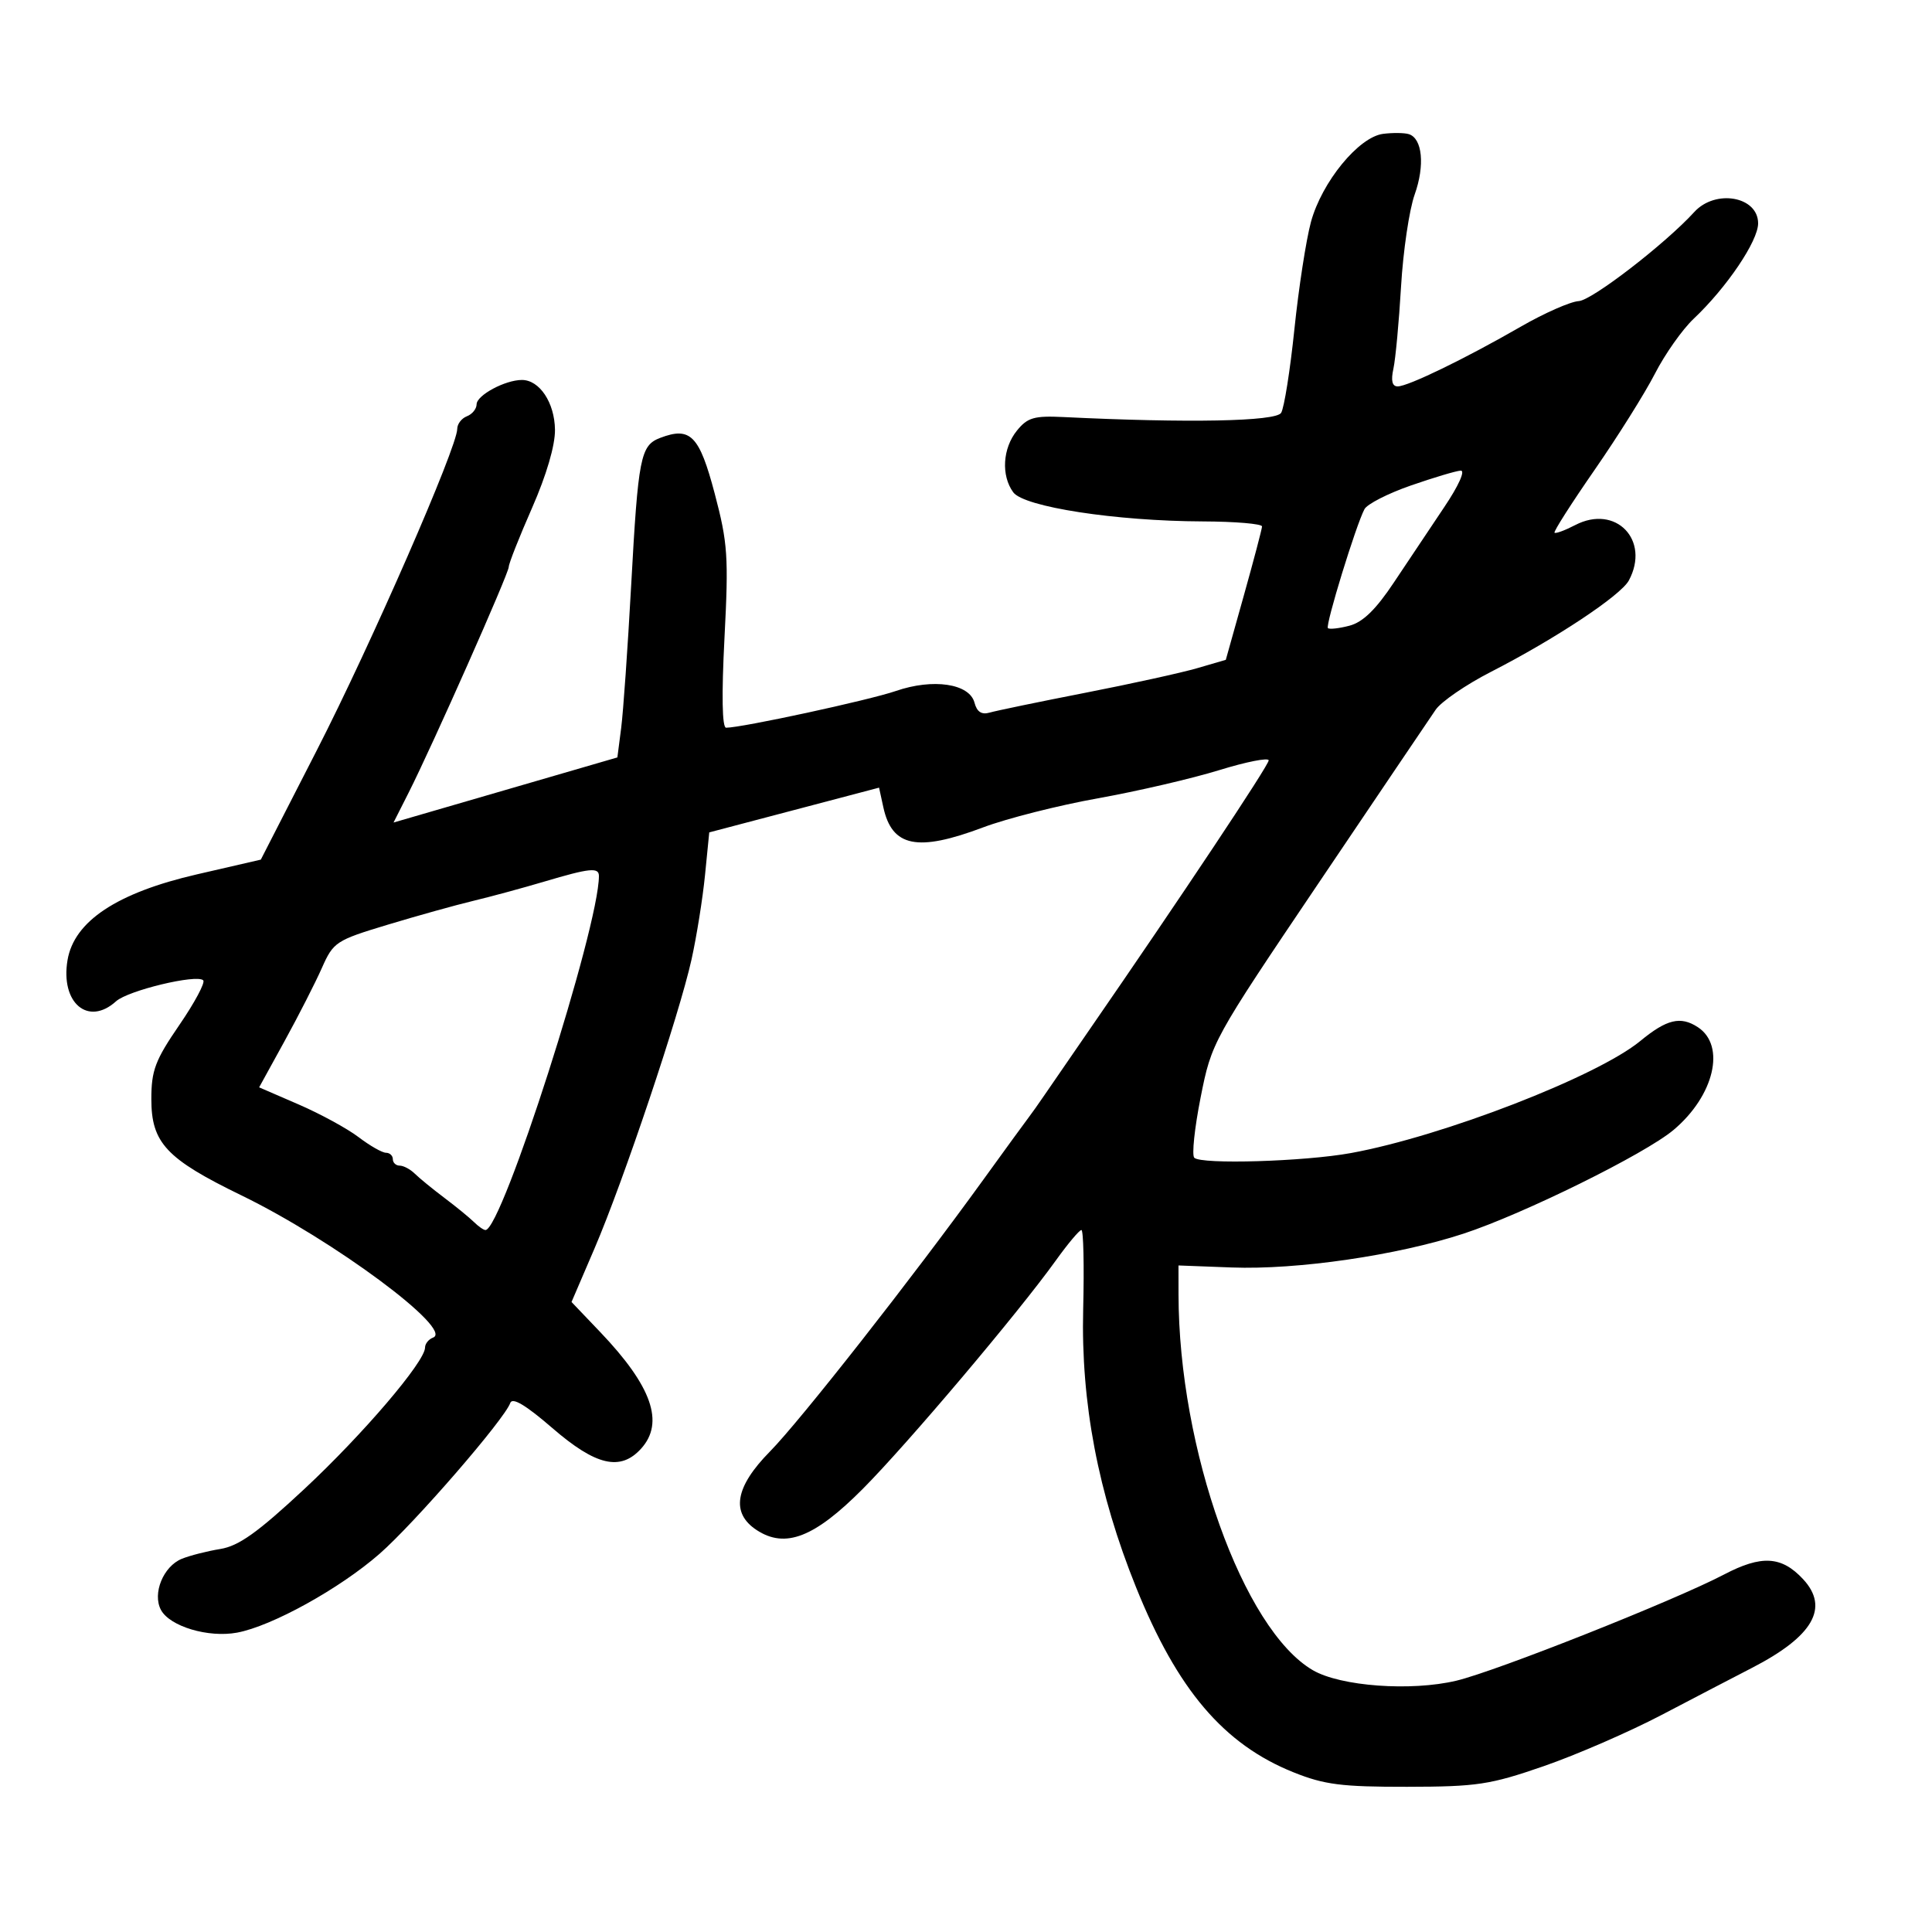 <svg xmlns="http://www.w3.org/2000/svg" width="300" height="300" viewBox="0 0 300 300" version="1.1">
	<path d="M 214.773 20.784 C 210.978 21.263, 205.248 28.261, 203.562 34.473 C 202.812 37.238, 201.657 44.724, 200.995 51.109 C 200.334 57.494, 199.406 63.344, 198.933 64.109 C 198.109 65.442, 184.482 65.705, 165.161 64.761 C 160.583 64.537, 159.551 64.836, 157.911 66.861 C 155.685 69.610, 155.431 73.840, 157.335 76.443 C 158.998 78.718, 173.282 80.914, 186.750 80.965 C 191.838 80.984, 195.985 81.338, 195.968 81.750 C 195.950 82.162, 194.677 86.991, 193.139 92.479 L 190.342 102.458 185.921 103.749 C 183.489 104.459, 175.650 106.183, 168.500 107.580 C 161.350 108.978, 154.681 110.359, 153.680 110.650 C 152.422 111.016, 151.693 110.542, 151.320 109.114 C 150.543 106.143, 144.885 105.304, 139.092 107.302 C 134.980 108.721, 115.195 113, 112.748 113 C 112.129 113, 112.038 107.925, 112.497 99.058 C 113.151 86.428, 113.008 84.319, 110.980 76.641 C 108.597 67.622, 107.216 66.207, 102.529 67.989 C 99.448 69.160, 99.101 70.926, 98.001 91 C 97.473 100.625, 96.777 110.550, 96.454 113.056 L 95.866 117.612 78.486 122.667 L 61.107 127.722 63.439 123.111 C 67.129 115.817, 79 89.050, 79 88.025 C 79 87.514, 80.627 83.396, 82.615 78.874 C 84.851 73.789, 86.210 69.151, 86.177 66.722 C 86.119 62.518, 83.780 59, 81.044 59 C 78.436 59, 74.016 61.375, 74.008 62.781 C 74.004 63.486, 73.325 64.322, 72.500 64.638 C 71.675 64.955, 71 65.837, 71 66.599 C 71 69.427, 57.618 100.056, 49.201 116.491 L 40.500 133.482 30.567 135.773 C 18.167 138.632, 11.506 143.048, 10.486 149.084 C 9.362 155.735, 13.687 159.403, 18.024 155.478 C 19.876 153.802, 30.565 151.232, 31.557 152.223 C 31.899 152.566, 30.226 155.693, 27.840 159.173 C 24.096 164.631, 23.500 166.210, 23.500 170.669 C 23.500 177.468, 25.819 179.945, 37.500 185.623 C 51.753 192.551, 70.517 206.475, 67.250 207.699 C 66.563 207.956, 66 208.655, 66 209.253 C 66 211.433, 56.370 222.716, 47.257 231.213 C 40.020 237.961, 37.077 240.061, 34.206 240.527 C 32.168 240.857, 29.478 241.543, 28.230 242.051 C 25.357 243.221, 23.633 247.445, 24.992 249.985 C 26.368 252.556, 32.355 254.342, 36.815 253.514 C 42.214 252.511, 52.760 246.678, 58.927 241.283 C 64.348 236.540, 78.362 220.370, 79.232 217.854 C 79.551 216.931, 81.633 218.171, 85.771 221.750 C 92.534 227.599, 96.349 228.482, 99.553 224.941 C 103.210 220.901, 101.225 215.247, 93.197 206.837 L 88.746 202.173 92.325 193.837 C 96.817 183.373, 105.470 157.599, 107.377 149 C 108.170 145.425, 109.114 139.519, 109.475 135.877 L 110.132 129.253 123.316 125.780 L 136.500 122.306 137.165 125.354 C 138.511 131.524, 142.453 132.318, 152.662 128.475 C 156.351 127.087, 164.367 125.056, 170.477 123.962 C 176.586 122.868, 185.053 120.903, 189.292 119.595 C 193.532 118.287, 197 117.604, 197 118.076 C 197 118.847, 183.310 139.418, 169.208 159.838 C 166.298 164.052, 163.152 168.625, 162.216 170 C 161.281 171.375, 160.166 172.950, 159.739 173.500 C 159.312 174.050, 156.159 178.381, 152.731 183.125 C 141.688 198.410, 124.240 220.639, 119.556 225.390 C 114.134 230.890, 113.450 234.938, 117.496 237.589 C 121.945 240.505, 126.467 238.745, 133.995 231.170 C 140.943 224.178, 158.109 203.868, 163.932 195.750 C 165.806 193.137, 167.600 190.999, 167.920 190.998 C 168.239 190.997, 168.363 196.540, 168.195 203.316 C 167.837 217.806, 170.509 231.851, 176.404 246.471 C 182.827 262.399, 190.018 270.849, 200.853 275.202 C 205.641 277.125, 208.326 277.468, 218.500 277.453 C 229.364 277.436, 231.371 277.134, 239.696 274.254 C 244.754 272.505, 253.004 268.920, 258.029 266.287 C 263.055 263.654, 269.352 260.375, 272.022 259 C 281.544 254.098, 284.111 249.643, 279.972 245.201 C 276.637 241.621, 273.524 241.441, 267.706 244.491 C 260.015 248.524, 232.322 259.507, 226.139 260.978 C 219.085 262.655, 208.146 261.853, 203.848 259.343 C 193.037 253.029, 183.028 225.019, 183 201 L 182.995 196.500 191.248 196.813 C 201.435 197.199, 216.973 194.934, 227.240 191.566 C 236.560 188.508, 255.430 179.192, 259.871 175.455 C 266.184 170.143, 268.021 162.370, 263.641 159.500 C 260.960 157.744, 258.813 158.259, 254.704 161.645 C 248.009 167.161, 224.004 176.455, 209.752 179.049 C 202.525 180.364, 186.520 180.842, 185.446 179.775 C 185.045 179.376, 185.490 175.156, 186.435 170.397 C 188.143 161.798, 188.255 161.594, 204.753 137.122 C 213.883 123.580, 222.061 111.469, 222.927 110.209 C 223.792 108.949, 227.650 106.304, 231.500 104.332 C 241.505 99.208, 251.681 92.464, 252.930 90.131 C 256.290 83.853, 250.883 78.269, 244.601 81.531 C 243.007 82.359, 241.560 82.893, 241.385 82.719 C 241.211 82.544, 244.016 78.149, 247.619 72.951 C 251.222 67.753, 255.439 61.025, 256.990 58 C 258.542 54.975, 261.242 51.150, 262.990 49.500 C 268.115 44.663, 273 37.433, 273 34.683 C 273 30.499, 266.371 29.320, 263.087 32.921 C 258.584 37.859, 247.204 46.635, 245.150 46.754 C 243.858 46.829, 239.808 48.615, 236.150 50.721 C 227.547 55.677, 218.640 60, 217.034 60 C 216.173 60, 215.959 59.119, 216.368 57.250 C 216.698 55.737, 217.232 50, 217.554 44.500 C 217.876 39, 218.827 32.569, 219.668 30.209 C 221.279 25.688, 220.871 21.486, 218.759 20.830 C 218.066 20.615, 216.273 20.594, 214.773 20.784 M 219.070 75.390 C 215.534 76.618, 212.295 78.271, 211.874 79.062 C 210.560 81.526, 205.772 97.105, 206.197 97.530 C 206.419 97.752, 207.928 97.584, 209.550 97.157 C 211.632 96.609, 213.661 94.632, 216.445 90.440 C 218.615 87.173, 222.131 81.912, 224.259 78.750 C 226.492 75.432, 227.572 73.033, 226.814 73.078 C 226.091 73.121, 222.607 74.161, 219.070 75.390 M 84.500 136.898 C 81.200 137.879, 76.250 139.222, 73.500 139.881 C 70.750 140.540, 64.751 142.212, 60.169 143.597 C 52.161 146.016, 51.765 146.277, 49.981 150.307 C 48.960 152.613, 46.351 157.727, 44.182 161.671 L 40.239 168.842 46.369 171.498 C 49.741 172.958, 53.932 175.244, 55.683 176.576 C 57.434 177.909, 59.347 179, 59.933 179 C 60.520 179, 61 179.450, 61 180 C 61 180.550, 61.482 181, 62.071 181 C 62.661 181, 63.714 181.563, 64.413 182.250 C 65.112 182.938, 67.176 184.625, 69 186 C 70.824 187.375, 72.888 189.063, 73.587 189.750 C 74.286 190.438, 75.093 191, 75.382 191 C 77.947 191, 93 144.022, 93 136.017 C 93 134.647, 91.564 134.796, 84.500 136.898" stroke="none" fill="black" fill-rule="evenodd"/>
</svg>